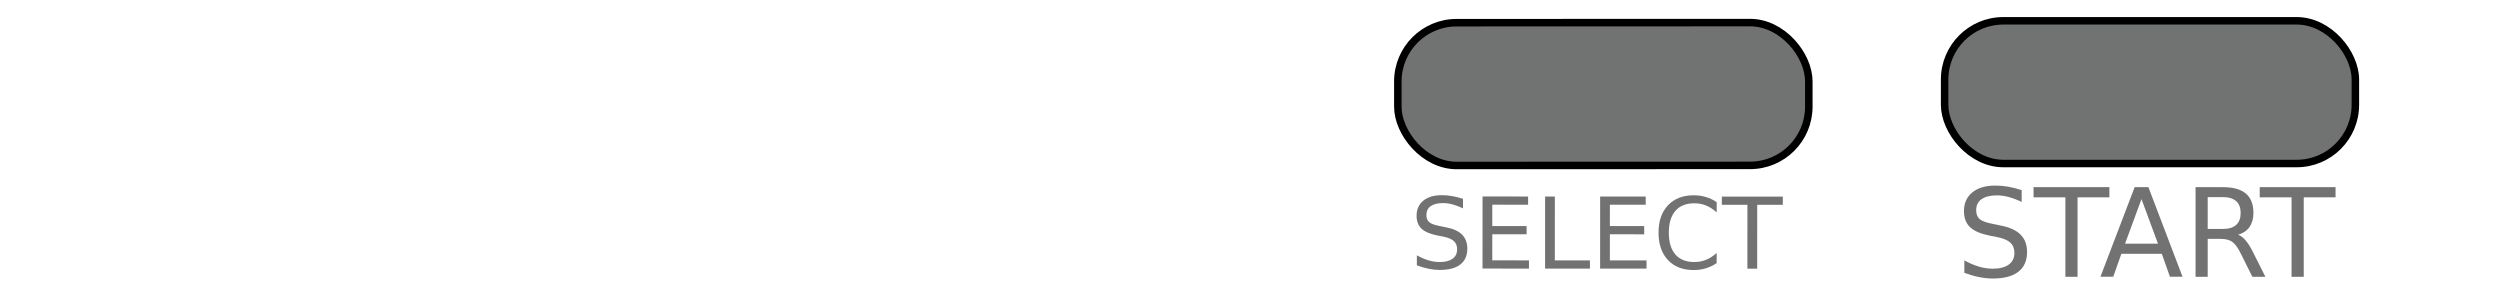 <?xml version="1.0" encoding="UTF-8" standalone="no"?>
<!-- Created with Inkscape (http://www.inkscape.org/) -->

<svg
   xmlns:dc="http://purl.org/dc/elements/1.1/"
   xmlns:cc="http://creativecommons.org/ns#"
   xmlns:rdf="http://www.w3.org/1999/02/22-rdf-syntax-ns#"
   xmlns:svg="http://www.w3.org/2000/svg"
   xmlns="http://www.w3.org/2000/svg"
   xmlns:sodipodi="http://sodipodi.sourceforge.net/DTD/sodipodi-0.dtd"
   xmlns:inkscape="http://www.inkscape.org/namespaces/inkscape"
   width="250"
   height="30"
   viewBox="0 0 250 30"
   id="svg2"
   version="1.1"
   inkscape:version="0.92.2 2405546, 2018-03-11"
   sodipodi:docname="up-right.svg">
  <defs
     id="defs4" />
  <sodipodi:namedview
     id="base"
     pagecolor="#ffffff"
     bordercolor="#666666"
     borderopacity="1.0"
     inkscape:pageopacity="0.0"
     inkscape:pageshadow="2"
     inkscape:zoom="1.4142136"
     inkscape:cx="101.57516"
     inkscape:cy="-129.22664"
     inkscape:document-units="mm"
     inkscape:current-layer="layer2"
     showgrid="false"
     units="px"
     inkscape:window-width="1423"
     inkscape:window-height="928"
     inkscape:window-x="1174"
     inkscape:window-y="189"
     inkscape:window-maximized="0"
     fit-margin-top="0"
     fit-margin-left="0"
     fit-margin-right="0"
     fit-margin-bottom="0"
     showguides="true"
     inkscape:lockguides="true" />
  <g
     inkscape:label="Controller"
     inkscape:groupmode="layer"
     id="layer1"
     style="display:inline;opacity:1"
     transform="translate(0,-320)">
    <g
       id="g4196"
       transform="matrix(0.75,0,0,0.75,72.305,297.114)">
      <path
         sodipodi:nodetypes="cccccccccc"
         inkscape:connector-curvature="0"
         id="LGRIP"
         d="m 390.633,648.816 c -11.79,-4.487 -85.692,-15.798 -102.138,-17.144 -17.907,8.568 -28.074,22.583 -29.827,42.52 l 0.635,47.597 c -0.559,14.598 4.674,40.284 23.798,44.741 l 116.136,-13.327 c 12.126,-5.502 10.145,-8.915 6.346,-12.058 -10.815,-8.852 -23.79,-28.699 -23.164,-39.347 0.503,-14.433 1.575,-25.116 19.696,-38.587 4.019,-2.301 -1.131,-9.937 -11.482,-14.394 z"
         style="opacity:0;fill:#000000;fill-opacity:0.893;fill-rule:evenodd;stroke:#000000;stroke-width:7.108px;stroke-linecap:butt;stroke-linejoin:miter;stroke-opacity:0.286" />
      <path
         sodipodi:nodetypes="cccccccccc"
         inkscape:connector-curvature="0"
         id="RGRIP"
         d="m 504.506,648.816 c 11.79,-4.487 85.692,-15.798 102.138,-17.144 17.907,8.568 28.074,22.583 29.827,42.52 l -0.635,47.597 c 0.559,14.598 -4.674,40.284 -23.798,44.741 L 495.903,753.202 c -12.126,-5.502 -10.145,-8.915 -6.346,-12.058 10.815,-8.852 23.79,-28.699 23.164,-39.347 -0.503,-14.433 -1.575,-25.116 -19.696,-38.587 -4.019,-2.301 1.131,-9.937 11.482,-14.394 z"
         style="opacity:0;fill:#000000;fill-opacity:0.901;fill-rule:evenodd;stroke:#000000;stroke-width:7.108px;stroke-linecap:butt;stroke-linejoin:miter;stroke-opacity:0.286" />
      <circle
         style="color:#000000;display:inline;overflow:visible;visibility:visible;opacity:0;fill:#000000;fill-opacity:0.333;fill-rule:evenodd;stroke:#000000;stroke-width:0.902;stroke-linecap:butt;stroke-linejoin:miter;stroke-miterlimit:4;stroke-dasharray:none;stroke-dashoffset:0;stroke-opacity:1;marker:none;enable-background:accumulate"
         id="RPAD_press"
         cx="573.41"
         cy="652.534"
         r="25.803" />
      <circle
         style="color:#000000;display:inline;overflow:visible;visibility:visible;opacity:0;fill:#000000;fill-opacity:0.333;fill-rule:evenodd;stroke:#000000;stroke-width:0.902;stroke-linecap:butt;stroke-linejoin:miter;stroke-miterlimit:4;stroke-dasharray:none;stroke-dashoffset:0;stroke-opacity:1;marker:none;enable-background:accumulate"
         id="LPAD_press"
         cx="325.417"
         cy="652.534"
         r="25.803" />
    </g>
    <g
       style="display:inline;opacity:1"
       id="g4717"
       transform="translate(156.958,363.568)">
      <g
         transform="matrix(0.75,0,0,0.75,-302.8,-530.556)"
         id="START"
         style="display:inline;opacity:1">
        <rect
           style="color:#000000;display:inline;overflow:visible;visibility:visible;opacity:1;fill:#212525;fill-opacity:0.639;fill-rule:evenodd;stroke:#000000;stroke-width:1;stroke-linecap:butt;stroke-linejoin:miter;stroke-miterlimit:4;stroke-dasharray:none;stroke-dashoffset:0;stroke-opacity:1;marker:none;enable-background:accumulate"
           id="rect4172"
           width="54.765"
           height="19.028"
           x="453.74"
           y="652.092"
           ry="7.829" />
      </g>
      <g
         inkscape:transform-center-y="15.980726"
         inkscape:transform-center-x="22.177335"
         transform="matrix(0.922,0,0,0.922,11.919,-48.573)"
         id="text829"
         style="font-style:normal;font-weight:normal;font-size:40px;line-height:125%;font-family:sans-serif;letter-spacing:0px;word-spacing:0px;display:inline;opacity:1;fill:#000000;fill-opacity:0.554;stroke:none;stroke-width:1px;stroke-linecap:butt;stroke-linejoin:miter;stroke-opacity:1"
         aria-label="START">
        <path
           inkscape:connector-curvature="0"
           id="path851"
           style="font-size:13.333px;fill:#000000;fill-opacity:0.554"
           d="m 36.107,26.046 v 1.283 q -0.749,-0.358 -1.413,-0.534 -0.664,-0.176 -1.283,-0.176 -1.074,0 -1.66,0.417 -0.579,0.417 -0.579,1.185 0,0.645 0.384,0.977 0.391,0.326 1.471,0.527 l 0.794,0.163 q 1.471,0.28 2.168,0.99 0.703,0.703 0.703,1.888 0,1.413 -0.951,2.142 -0.944,0.729 -2.773,0.729 -0.69,0 -1.471,-0.156 -0.775,-0.156 -1.608,-0.462 v -1.354 q 0.801,0.449 1.569,0.677 0.768,0.228 1.51,0.228 1.126,0 1.738,-0.443 0.612,-0.443 0.612,-1.263 0,-0.716 -0.443,-1.12 -0.436,-0.404 -1.439,-0.605 l -0.801,-0.156 q -1.471,-0.293 -2.129,-0.918 -0.658,-0.625 -0.658,-1.738 0,-1.289 0.905,-2.031 0.911,-0.742 2.507,-0.742 0.684,0 1.393,0.124 0.71,0.124 1.452,0.371 z" />
        <path
           inkscape:connector-curvature="0"
           id="path853"
           style="font-size:13.333px;fill:#000000;fill-opacity:0.554"
           d="m 37.396,25.727 h 8.223 v 1.107 h -3.451 v 8.613 h -1.322 v -8.613 h -3.451 z" />
        <path
           inkscape:connector-curvature="0"
           id="path855"
           style="font-size:13.333px;fill:#000000;fill-opacity:0.554"
           d="m 49.102,27.022 -1.784,4.837 h 3.574 z m -0.742,-1.296 h 1.491 l 3.704,9.72 H 52.188 l -0.885,-2.493 h -4.382 l -0.885,2.493 h -1.387 z" />
        <path
           inkscape:connector-curvature="0"
           id="path857"
           style="font-size:13.333px;fill:#000000;fill-opacity:0.554"
           d="m 59.577,30.89 q 0.423,0.143 0.82,0.612 0.404,0.469 0.807,1.289 l 1.335,2.656 h -1.413 l -1.243,-2.493 q -0.482,-0.977 -0.938,-1.296 -0.449,-0.319 -1.23,-0.319 h -1.432 v 4.108 h -1.315 v -9.72 h 2.969 q 1.667,0 2.487,0.697 0.82,0.697 0.82,2.103 0,0.918 -0.43,1.523 -0.423,0.605 -1.237,0.84 z m -3.294,-4.082 v 3.451 h 1.654 q 0.951,0 1.432,-0.436 0.488,-0.443 0.488,-1.296 0,-0.853 -0.488,-1.283 -0.482,-0.436 -1.432,-0.436 z" />
        <path
           inkscape:connector-curvature="0"
           id="path859"
           style="font-size:13.333px;fill:#000000;fill-opacity:0.554"
           d="m 61.927,25.727 h 8.223 v 1.107 h -3.451 v 8.613 h -1.322 v -8.613 h -3.451 z" />
      </g>
    </g>
    <g
       style="display:inline;opacity:1"
       id="g900"
       transform="rotate(-30,790.315,-61.555)">
      <g
         transform="matrix(0.642,0.371,-0.371,0.642,21.298,-64.401)"
         id="text829-3"
         style="font-style:normal;font-weight:normal;font-size:40px;line-height:125%;font-family:sans-serif;letter-spacing:0px;word-spacing:0px;fill:#000000;fill-opacity:0.554;stroke:none;stroke-width:1px;stroke-linecap:butt;stroke-linejoin:miter;stroke-opacity:1"
         aria-label="SELECT">
        <path
           inkscape:connector-curvature="0"
           id="path841"
           style="font-size:13.333px;fill:#000000;fill-opacity:0.554"
           d="m 31.562,26.145 v 1.283 q -0.749,-0.358 -1.413,-0.534 -0.664,-0.176 -1.283,-0.176 -1.074,0 -1.66,0.417 -0.579,0.417 -0.579,1.185 0,0.645 0.384,0.977 0.391,0.326 1.471,0.527 l 0.794,0.163 q 1.471,0.28 2.168,0.99 0.703,0.703 0.703,1.888 0,1.413 -0.951,2.142 -0.944,0.729 -2.773,0.729 -0.69,0 -1.471,-0.156 -0.775,-0.156 -1.608,-0.462 v -1.354 q 0.801,0.449 1.569,0.677 0.768,0.228 1.51,0.228 1.126,0 1.738,-0.443 0.612,-0.443 0.612,-1.263 0,-0.716 -0.443,-1.12 -0.436,-0.404 -1.439,-0.605 l -0.801,-0.156 q -1.471,-0.293 -2.129,-0.918 -0.658,-0.625 -0.658,-1.738 0,-1.289 0.905,-2.031 0.911,-0.742 2.507,-0.742 0.684,0 1.393,0.124 0.71,0.124 1.452,0.371 z" />
        <path
           inkscape:connector-curvature="0"
           id="path843"
           style="font-size:13.333px;fill:#000000;fill-opacity:0.554"
           d="m 34.199,25.826 h 6.146 v 1.107 h -4.831 v 2.878 h 4.629 v 1.107 h -4.629 v 3.522 h 4.948 v 1.107 h -6.263 z" />
        <path
           inkscape:connector-curvature="0"
           id="path845"
           style="font-size:13.333px;fill:#000000;fill-opacity:0.554"
           d="m 42.637,25.826 h 1.315 v 8.613 h 4.733 v 1.107 h -6.048 z" />
        <path
           inkscape:connector-curvature="0"
           id="path847"
           style="font-size:13.333px;fill:#000000;fill-opacity:0.554"
           d="m 50.059,25.826 h 6.146 v 1.107 h -4.831 v 2.878 h 4.629 v 1.107 h -4.629 v 3.522 h 4.948 v 1.107 h -6.263 z" />
        <path
           inkscape:connector-curvature="0"
           id="path849"
           style="font-size:13.333px;fill:#000000;fill-opacity:0.554"
           d="m 65.775,26.574 v 1.387 q -0.664,-0.618 -1.419,-0.924 -0.749,-0.306 -1.595,-0.306 -1.667,0 -2.552,1.022 -0.885,1.016 -0.885,2.943 0,1.921 0.885,2.943 0.885,1.016 2.552,1.016 0.846,0 1.595,-0.306 0.755,-0.306 1.419,-0.924 v 1.374 q -0.69,0.469 -1.465,0.703 -0.768,0.234 -1.628,0.234 -2.207,0 -3.477,-1.348 -1.27,-1.354 -1.27,-3.691 0,-2.344 1.27,-3.691 1.27,-1.354 3.477,-1.354 0.872,0 1.641,0.234 0.775,0.228 1.452,0.69 z" />
        <path
           inkscape:connector-curvature="0"
           id="path851-6"
           style="font-size:13.333px;fill:#000000;fill-opacity:0.554"
           d="m 66.471,25.826 h 8.223 v 1.107 h -3.451 v 8.613 h -1.322 v -8.613 h -3.451 z" />
      </g>
      <g
         inkscape:label="#SELECT"
         transform="matrix(0.65,0.375,-0.375,0.65,-15.372,-648.431)"
         id="SELECT"
         style="display:inline;opacity:1">
        <rect
           style="color:#000000;display:inline;overflow:visible;visibility:visible;opacity:1;fill:#212525;fill-opacity:0.639;fill-rule:evenodd;stroke:#000000;stroke-width:1;stroke-linecap:butt;stroke-linejoin:miter;stroke-miterlimit:4;stroke-dasharray:none;stroke-dashoffset:0;stroke-opacity:1;marker:none;enable-background:accumulate"
           id="rect4172-7"
           width="54.765"
           height="19.028"
           x="453.74"
           y="652.092"
           ry="7.829" />
      </g>
    </g>
  </g>
  <g
     inkscape:groupmode="layer"
     id="layer2"
     inkscape:label="Areas"
     style="display:none"
     transform="translate(0,-320)">
    <rect
       style="color:#000000;clip-rule:nonzero;display:inline;overflow:visible;visibility:visible;opacity:1;isolation:auto;mix-blend-mode:normal;color-interpolation:sRGB;color-interpolation-filters:linearRGB;solid-color:#000000;solid-opacity:1;vector-effect:none;fill:none;fill-opacity:1;fill-rule:evenodd;stroke:#ff02d7;stroke-width:0.999;stroke-linecap:butt;stroke-linejoin:miter;stroke-miterlimit:4;stroke-dasharray:none;stroke-dashoffset:0;stroke-opacity:1;marker:none;color-rendering:auto;image-rendering:auto;shape-rendering:auto;text-rendering:auto;enable-background:accumulate"
       id="AREA_START"
       width="45.832"
       height="30.289"
       x="190.963"
       y="320.331"
       ry="0"
       rx="0" />
    <rect
       rx="0"
       ry="0"
       y="318.214"
       x="131.095"
       height="33.538"
       width="56.715"
       id="AREA_SELECT"
       style="color:#000000;clip-rule:nonzero;display:inline;overflow:visible;visibility:visible;opacity:1;isolation:auto;mix-blend-mode:normal;color-interpolation:sRGB;color-interpolation-filters:linearRGB;solid-color:#000000;solid-opacity:1;vector-effect:none;fill:none;fill-opacity:1;fill-rule:evenodd;stroke:#ff02d7;stroke-width:0.999;stroke-linecap:butt;stroke-linejoin:miter;stroke-miterlimit:4;stroke-dasharray:none;stroke-dashoffset:0;stroke-opacity:1;marker:none;color-rendering:auto;image-rendering:auto;shape-rendering:auto;text-rendering:auto;enable-background:accumulate" />
  </g>
</svg>

